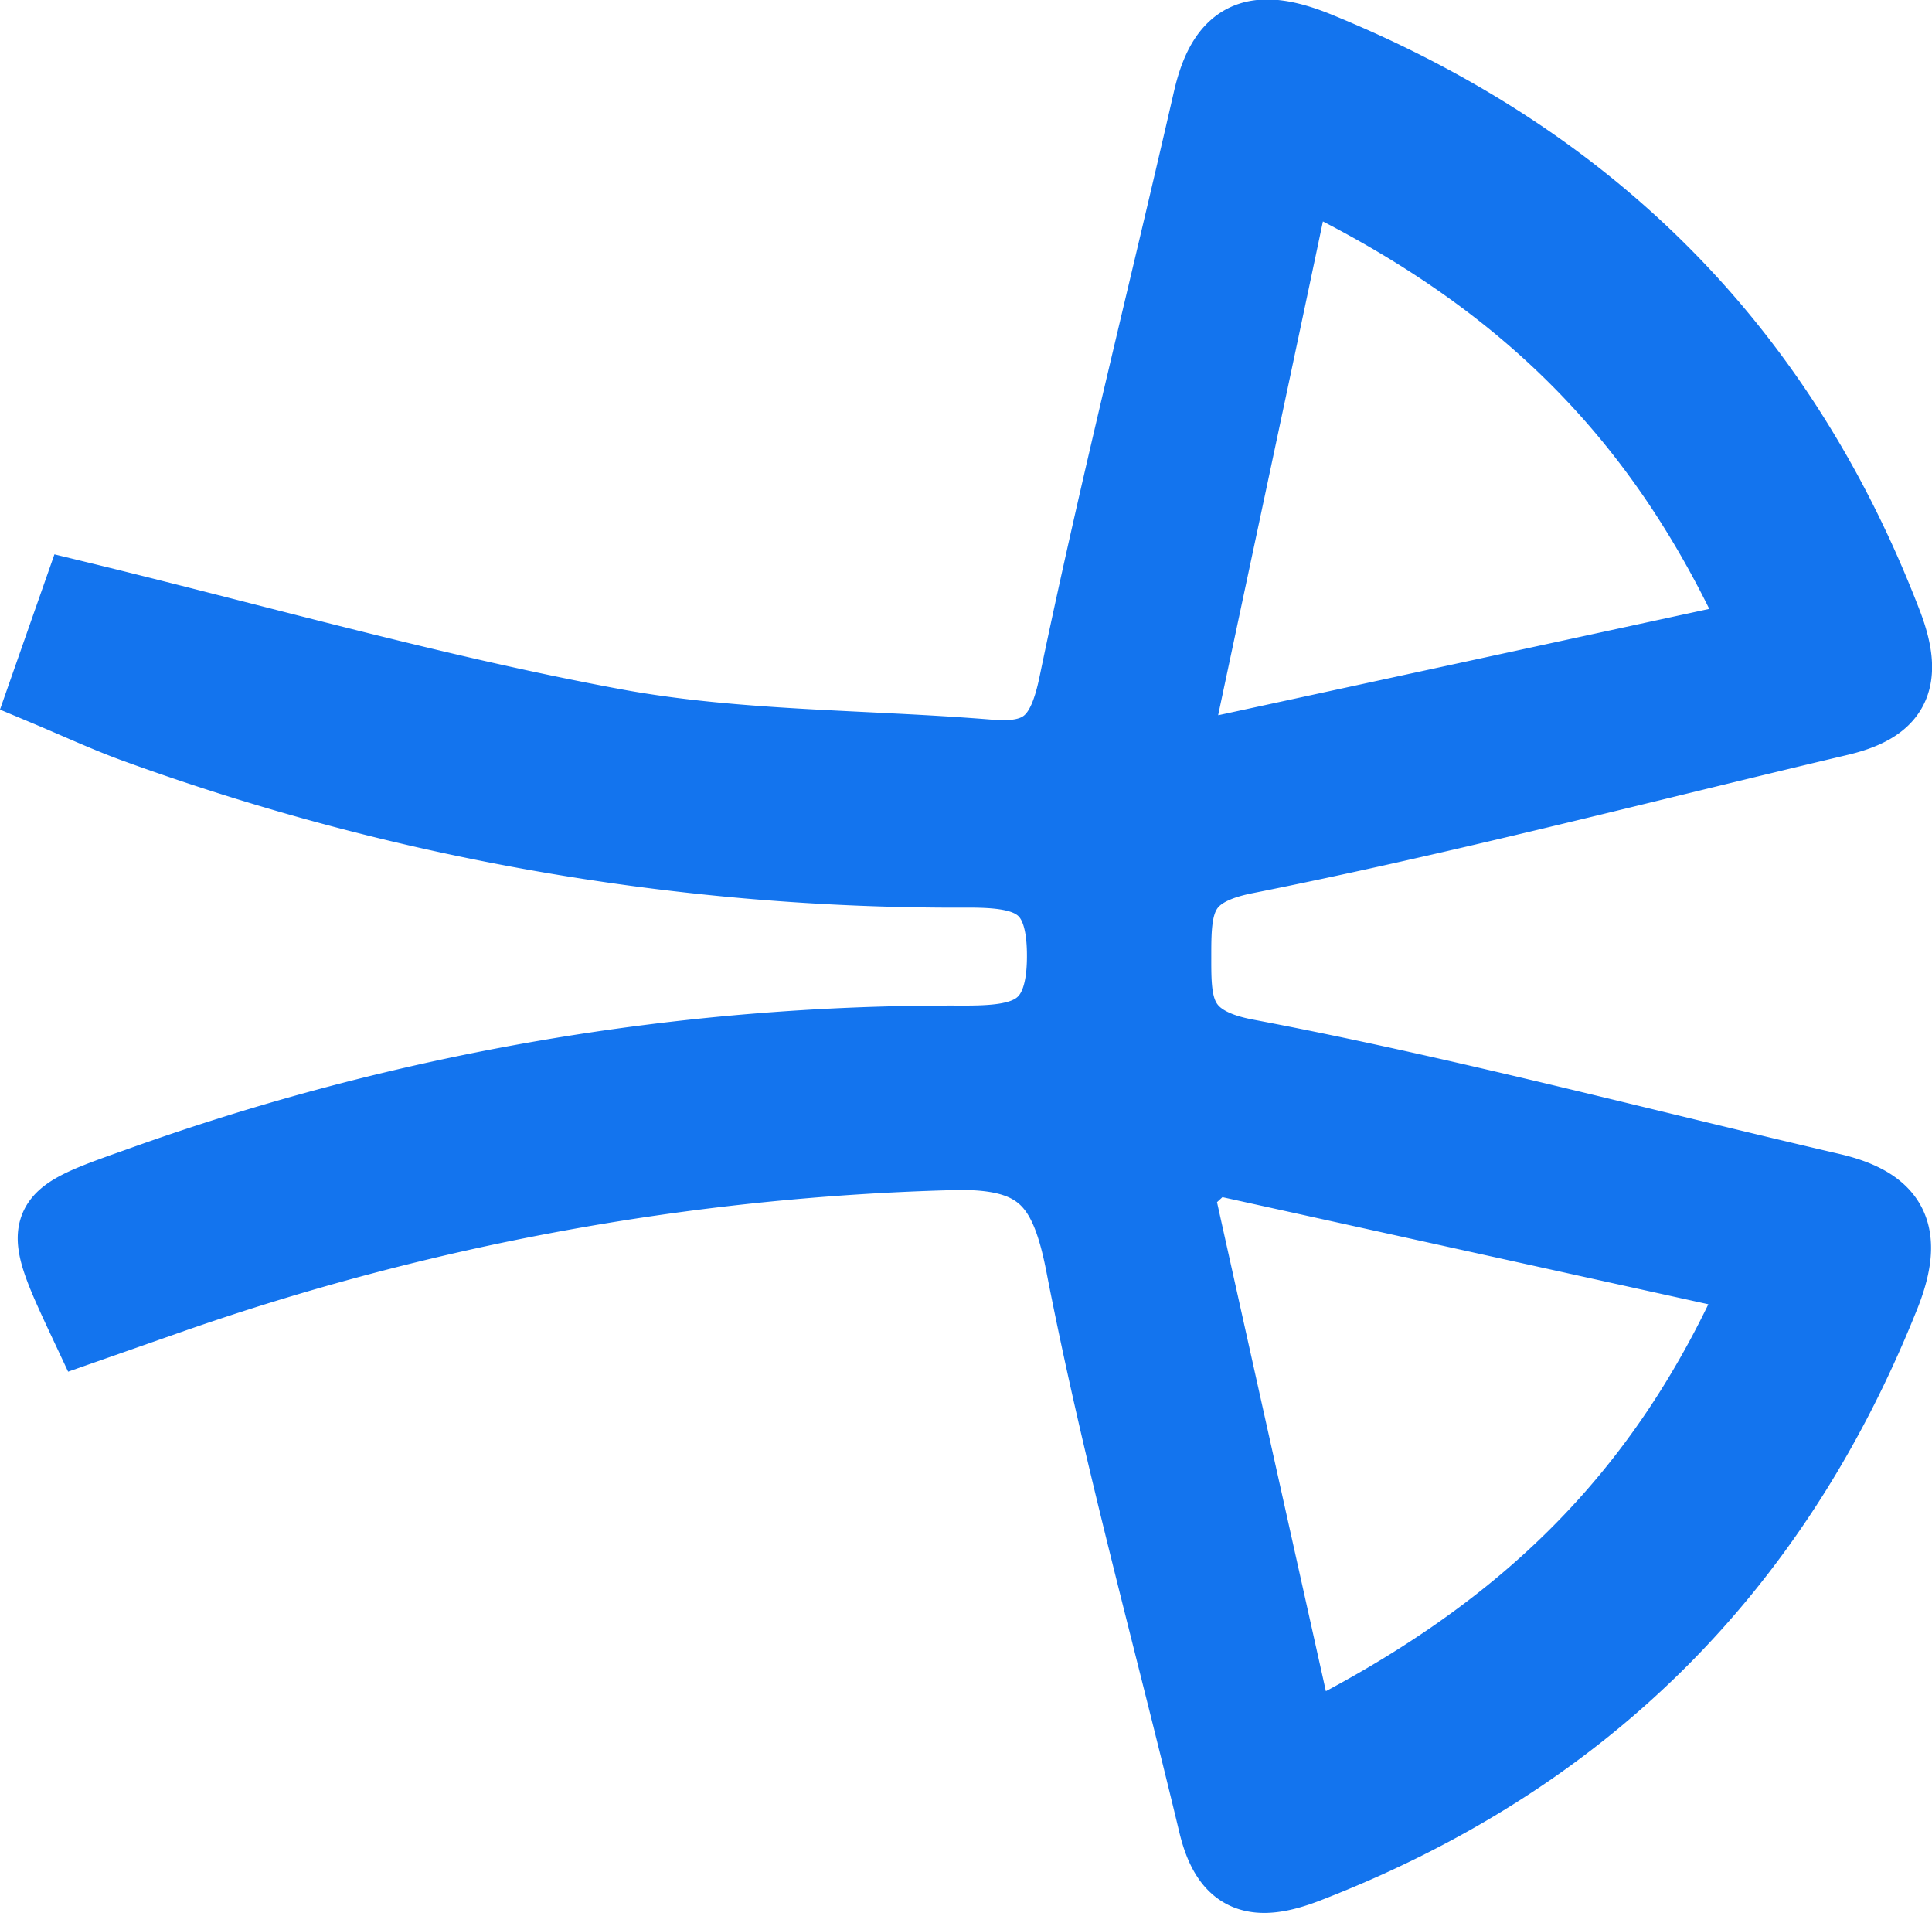 <svg xmlns="http://www.w3.org/2000/svg" viewBox="0 0 112.24 111.12"><defs><style>.cls-1{fill:#1374ee;stroke:#1374ee;stroke-miterlimit:10;stroke-width:4px;}</style></defs><g id="Layer_2" data-name="Layer 2"><g id="Layer_1-2" data-name="Layer 1"><path class="cls-1" d="M5,77.19c-3-6.39-3-6.41,3-8.53a139.58,139.58,0,0,1,48-8.25c3.44,0,5.62-.41,5.66-4.76s-1.88-4.94-5.45-4.93A139.71,139.71,0,0,1,7.77,42.29c-1.67-.61-3.3-1.37-5.26-2.19l1.94-5.53C15.12,37.16,25.32,40.08,35.7,42c7.14,1.32,14.55,1.2,21.84,1.8,3.07.25,4.16-.95,4.81-4.08,2.36-11.37,5.21-22.64,7.81-34,.91-3.92,2.9-4.48,6.5-3,15.8,6.47,26.85,17.44,33,33.45,1.33,3.46.4,5-2.86,5.75-11.46,2.71-22.88,5.7-34.43,8-3.77.75-4,2.51-4,5.4s-.13,5.08,4.06,5.87c11.4,2.16,22.65,5.15,34,7.79,3.86.9,4.52,2.9,3,6.55-6.4,15.87-17.5,26.82-33.46,33-3,1.16-4.71.73-5.5-2.52-2.59-10.81-5.58-21.54-7.7-32.44-.92-4.79-2.36-6.59-7.5-6.44A149.6,149.6,0,0,0,9.85,75.49ZM75.43,9.92C73,21.49,70.78,31.85,68.58,42.22l1.6,1.5,32-6.93C96.5,24.09,88.2,16,75.43,9.92Zm-5,57.44L68.5,69.14C70.82,79.57,73.14,90,75.64,101.2,88.15,95,96.56,87.07,102.1,74.34Z"/></g></g></svg>